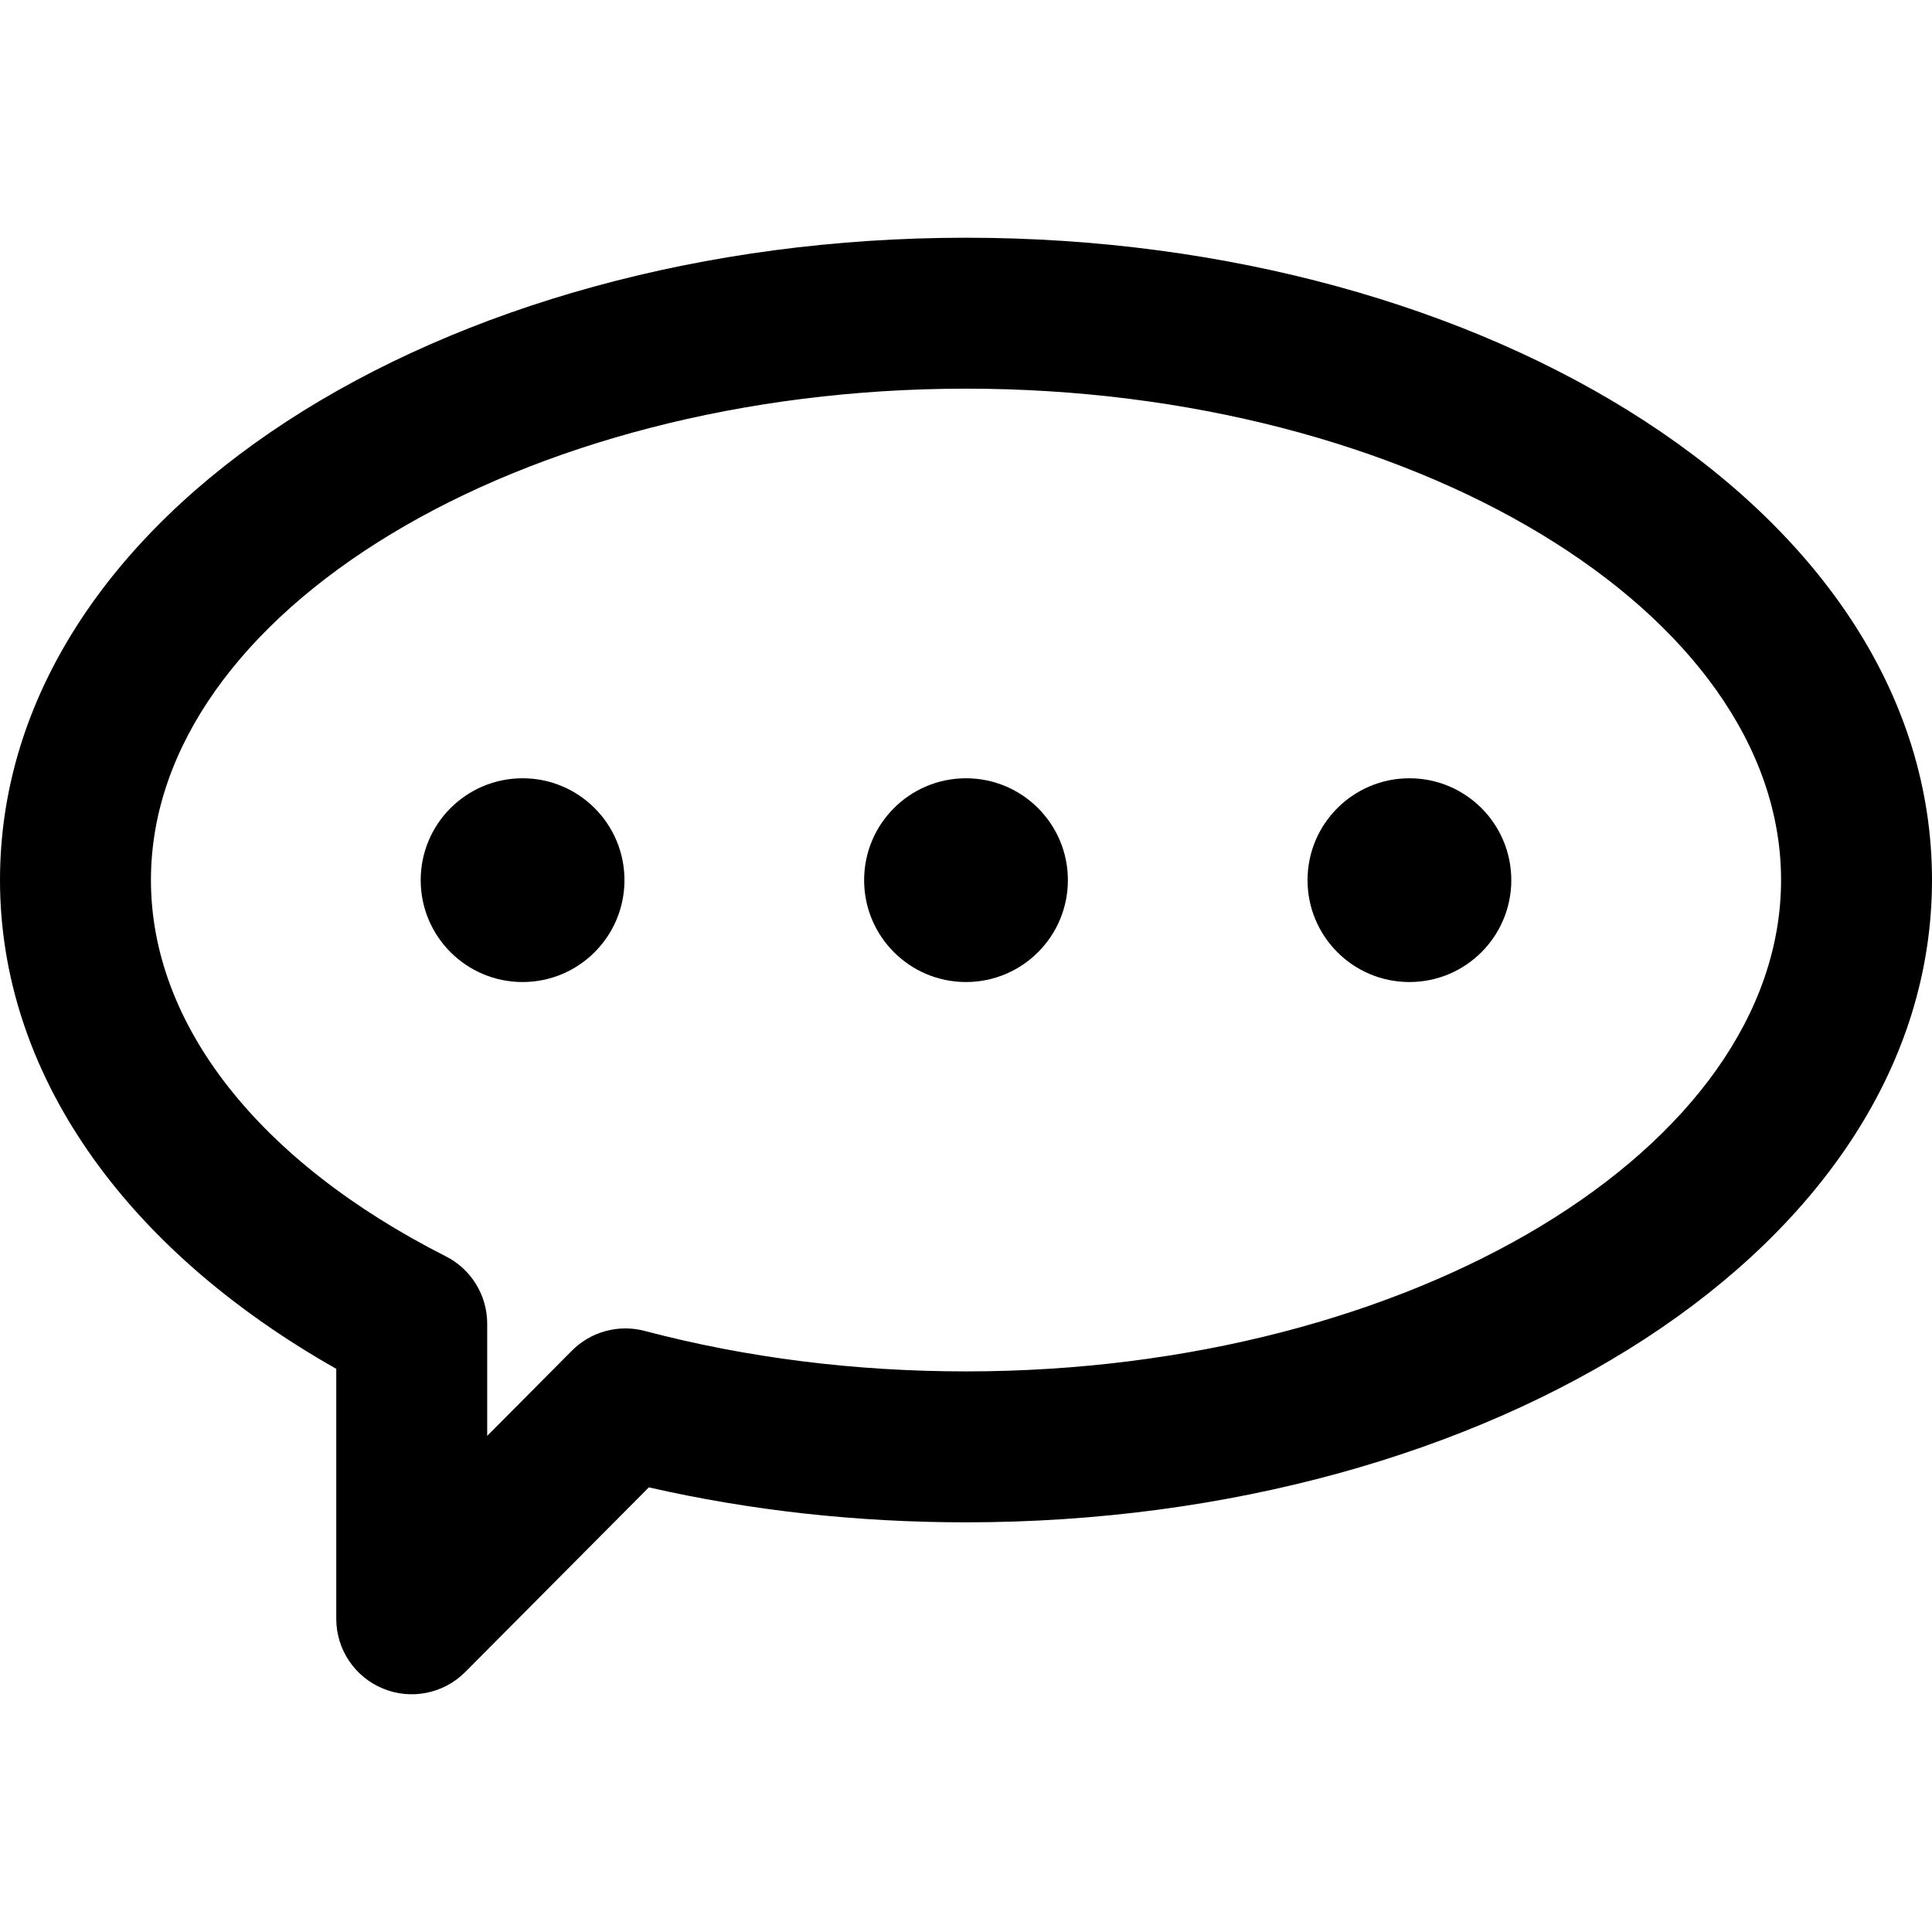 <?xml version="1.0" encoding="iso-8859-1"?>
<!-- Generator: Adobe Illustrator 19.0.0, SVG Export Plug-In . SVG Version: 6.00 Build 0)  -->
<svg version="1.1" id="Capa_1" xmlns="http://www.w3.org/2000/svg" xmlns:xlink="http://www.w3.org/1999/xlink" x="0px" y="0px"
	 viewBox="0 0 512 512" style="enable-background:new 0 0 512 512;" xml:space="preserve">
<g>
	<g>
		<path d="M256,63C117.293,63,0,136.053,0,233.216c0,50.652,32.299,97.345,89.112,129.537v66.246c0,8.1,4.885,15.399,12.373,18.488
			c7.48,3.089,16.097,1.359,21.81-4.387l48.657-48.934c26.946,6.152,55.163,9.268,84.048,9.268c138.632,0,256-73.015,256-170.217
			C512,135.954,394.554,63,256,63z M256,363.434c-29.514,0-58.165-3.609-85.158-10.727c-6.902-1.824-14.249,0.176-19.282,5.237
			l-22.447,22.575v-29.732c0-7.536-4.236-14.433-10.958-17.84C68.486,307.774,40,271.423,40,233.216C40,162.267,137.792,103,256,103
			c118.232,0,216,59.282,216,130.217C472,304.164,374.215,363.434,256,363.434z"/>
	</g>
</g>
<g>
	<g>
		<circle cx="256" cy="233.25" r="27"/>
	</g>
</g>
<g>
	<g>
		<circle cx="138.49" cy="233.25" r="27"/>
	</g>
</g>
<g>
	<g>
		<circle cx="373.51" cy="233.25" r="27"/>
	</g>
</g>
<g>
</g>
<g>
</g>
<g>
</g>
<g>
</g>
<g>
</g>
<g>
</g>
<g>
</g>
<g>
</g>
<g>
</g>
<g>
</g>
<g>
</g>
<g>
</g>
<g>
</g>
<g>
</g>
<g>
</g>
</svg>
